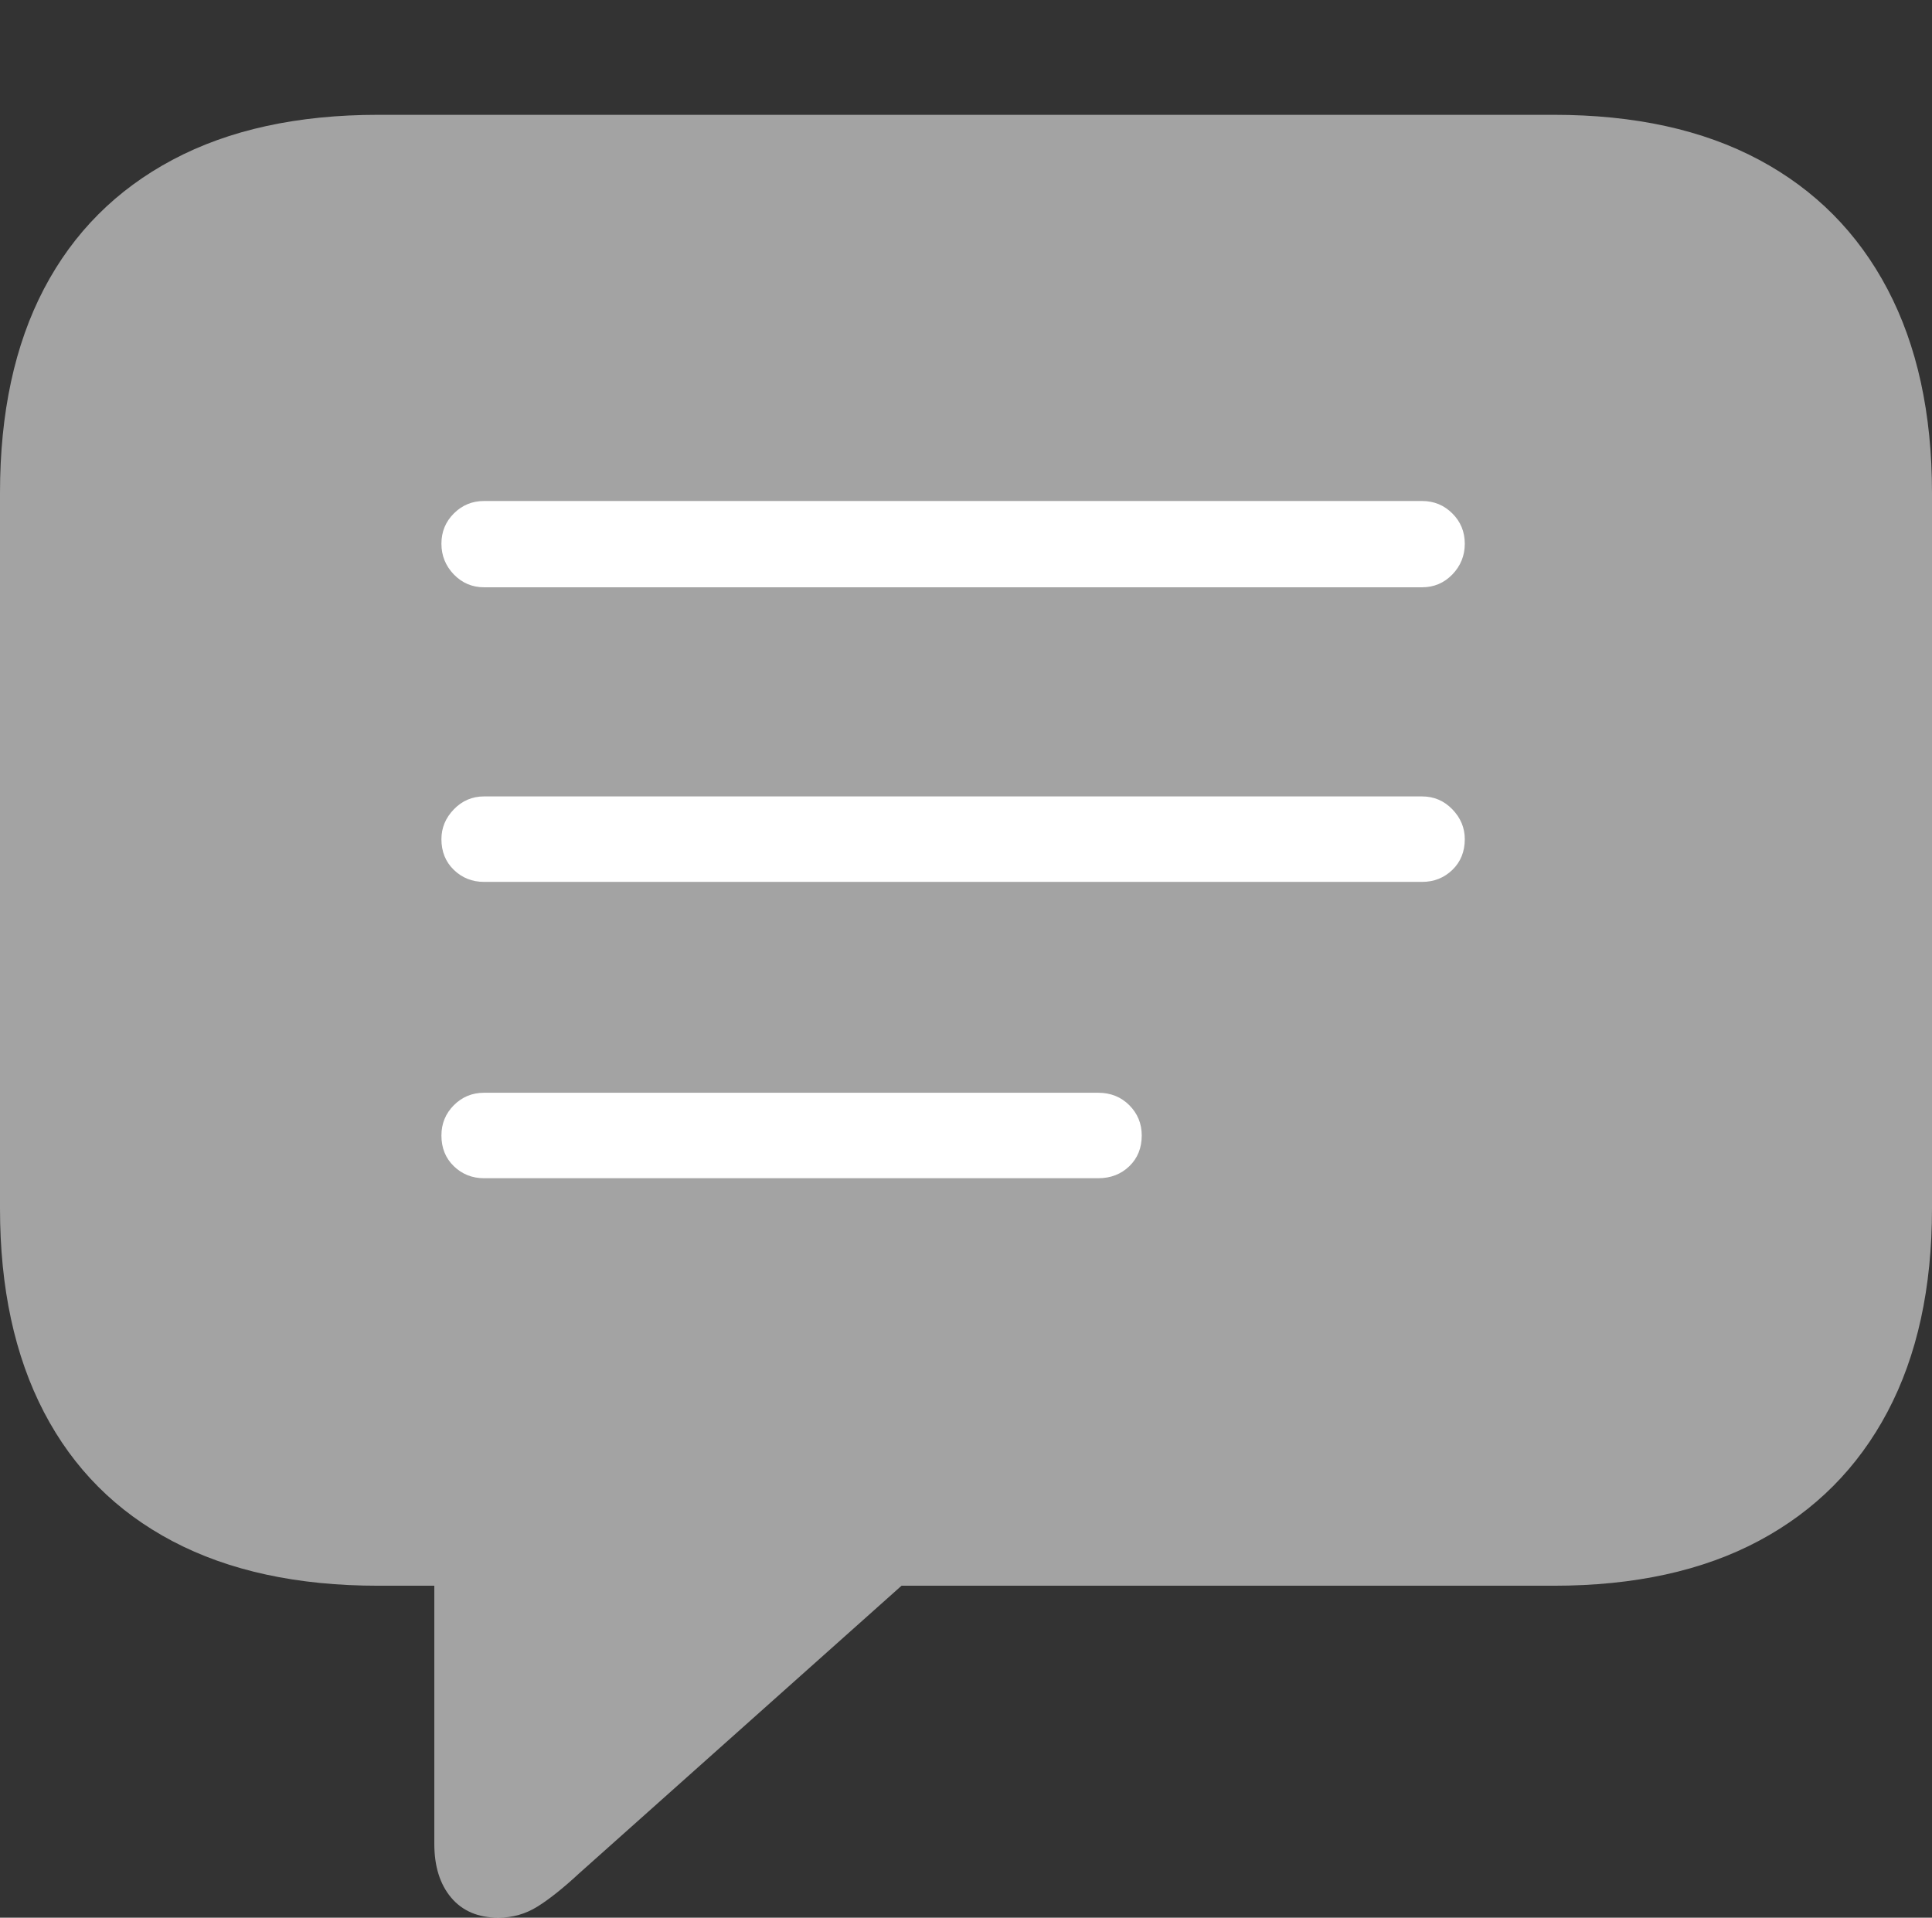 <svg width="21.201" height="21.045">
       <rect width="100%" height="100%" fill="#333333" stroke="none"/>
       <g>
              <rect height="21.045" opacity="0" width="21.201" x="0" y="0" />
              <path d="M5.469 21.045Q5.703 21.045 5.898 20.923Q6.094 20.801 6.357 20.557L9.893 17.402L17.051 17.402Q18.379 17.402 19.302 16.909Q20.225 16.416 20.713 15.493Q21.201 14.57 21.201 13.262L21.201 5.41Q21.201 4.102 20.713 3.174Q20.225 2.246 19.302 1.753Q18.379 1.26 17.051 1.26L4.15 1.26Q2.822 1.26 1.895 1.753Q0.967 2.246 0.483 3.169Q0 4.092 0 5.41L0 13.262Q0 14.57 0.483 15.498Q0.967 16.426 1.895 16.914Q2.822 17.402 4.15 17.402L4.766 17.402L4.766 20.234Q4.766 20.605 4.951 20.825Q5.137 21.045 5.469 21.045Z"
                     fill="rgba(255,255,255,0.55)" />
              <path d="M5.312 6.445Q5.117 6.445 4.98 6.304Q4.844 6.162 4.844 5.967Q4.844 5.771 4.98 5.635Q5.117 5.498 5.312 5.498L15.605 5.498Q15.801 5.498 15.938 5.635Q16.074 5.771 16.074 5.967Q16.074 6.162 15.938 6.304Q15.801 6.445 15.605 6.445ZM5.312 9.678Q5.117 9.678 4.98 9.546Q4.844 9.414 4.844 9.209Q4.844 9.023 4.98 8.882Q5.117 8.74 5.312 8.74L15.605 8.74Q15.801 8.74 15.938 8.882Q16.074 9.023 16.074 9.209Q16.074 9.414 15.938 9.546Q15.801 9.678 15.605 9.678ZM5.312 12.93Q5.117 12.93 4.98 12.798Q4.844 12.666 4.844 12.461Q4.844 12.266 4.98 12.129Q5.117 11.992 5.312 11.992L12.051 11.992Q12.256 11.992 12.393 12.129Q12.529 12.266 12.529 12.461Q12.529 12.666 12.393 12.798Q12.256 12.93 12.051 12.93Z"
                     fill="#ffffff" />
       </g>
</svg>